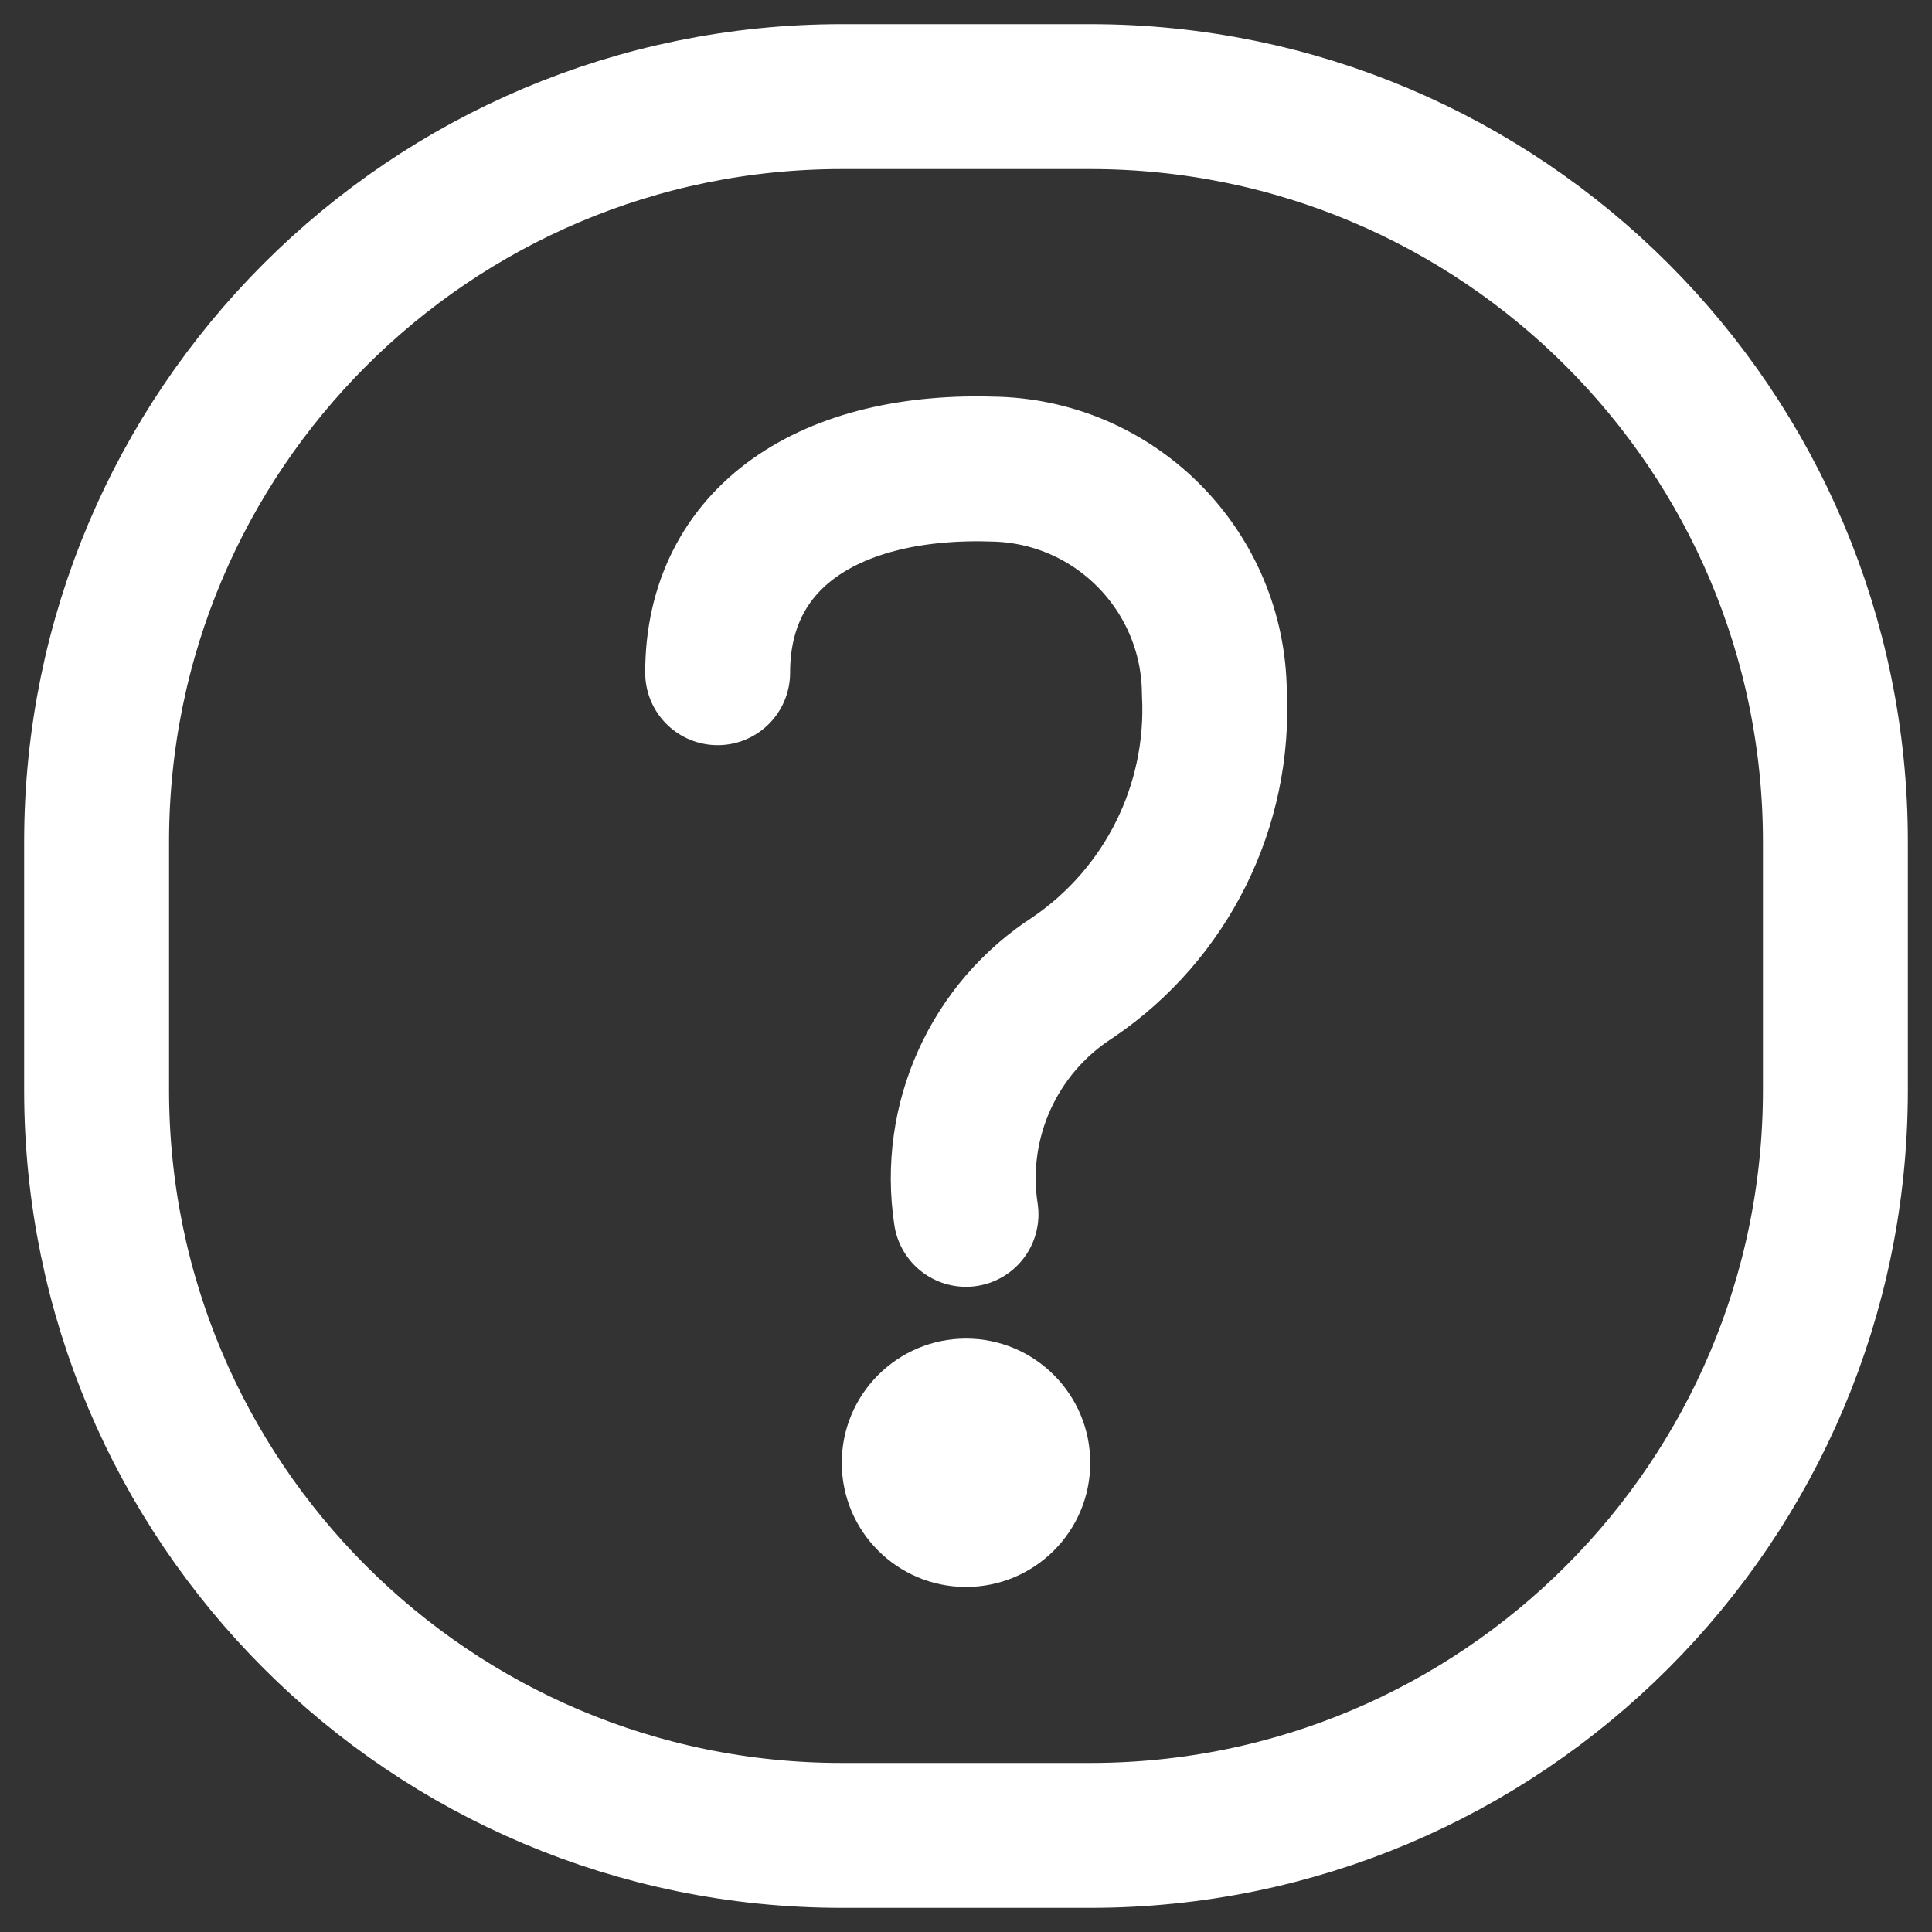 <svg width="20" height="20" viewBox="0 0 20 20" fill="none" xmlns="http://www.w3.org/2000/svg">
<rect x="0" y="0" width="20" height="20" fill="#333333" stroke="none"/>
<path fill-rule="evenodd" clip-rule="evenodd" d="M1 11.286V8.714C1 4.454 4.454 1 8.714 1H11.286C15.546 1 19 4.454 19 8.714V11.286C19 15.546 15.546 19 11.286 19H8.714C4.454 19 1 15.546 1 11.286Z" stroke="white" stroke-width="1.5" stroke-linecap="round" stroke-linejoin="round"/>
<path d="M7.429 6.964C7.429 5.563 8.586 4.792 10.318 4.857C11.567 4.9 12.561 5.921 12.571 7.171C12.632 8.341 12.078 9.457 11.11 10.116C10.287 10.643 9.852 11.605 10 12.571" stroke="white" stroke-width="1.5" stroke-linecap="round" stroke-linejoin="round"/>
<path d="M10 15.786C9.646 15.786 9.357 15.497 9.357 15.143C9.357 14.788 9.646 14.5 10 14.5C10.354 14.5 10.643 14.788 10.643 15.143C10.643 15.497 10.354 15.786 10 15.786Z" fill="white"/>
<path d="M10 13.857C10.71 13.857 11.286 14.433 11.286 15.143C11.286 15.853 10.71 16.428 10 16.428C9.29 16.428 8.714 15.853 8.714 15.143C8.714 14.433 9.29 13.857 10 13.857Z" fill="white"/>
</svg>
